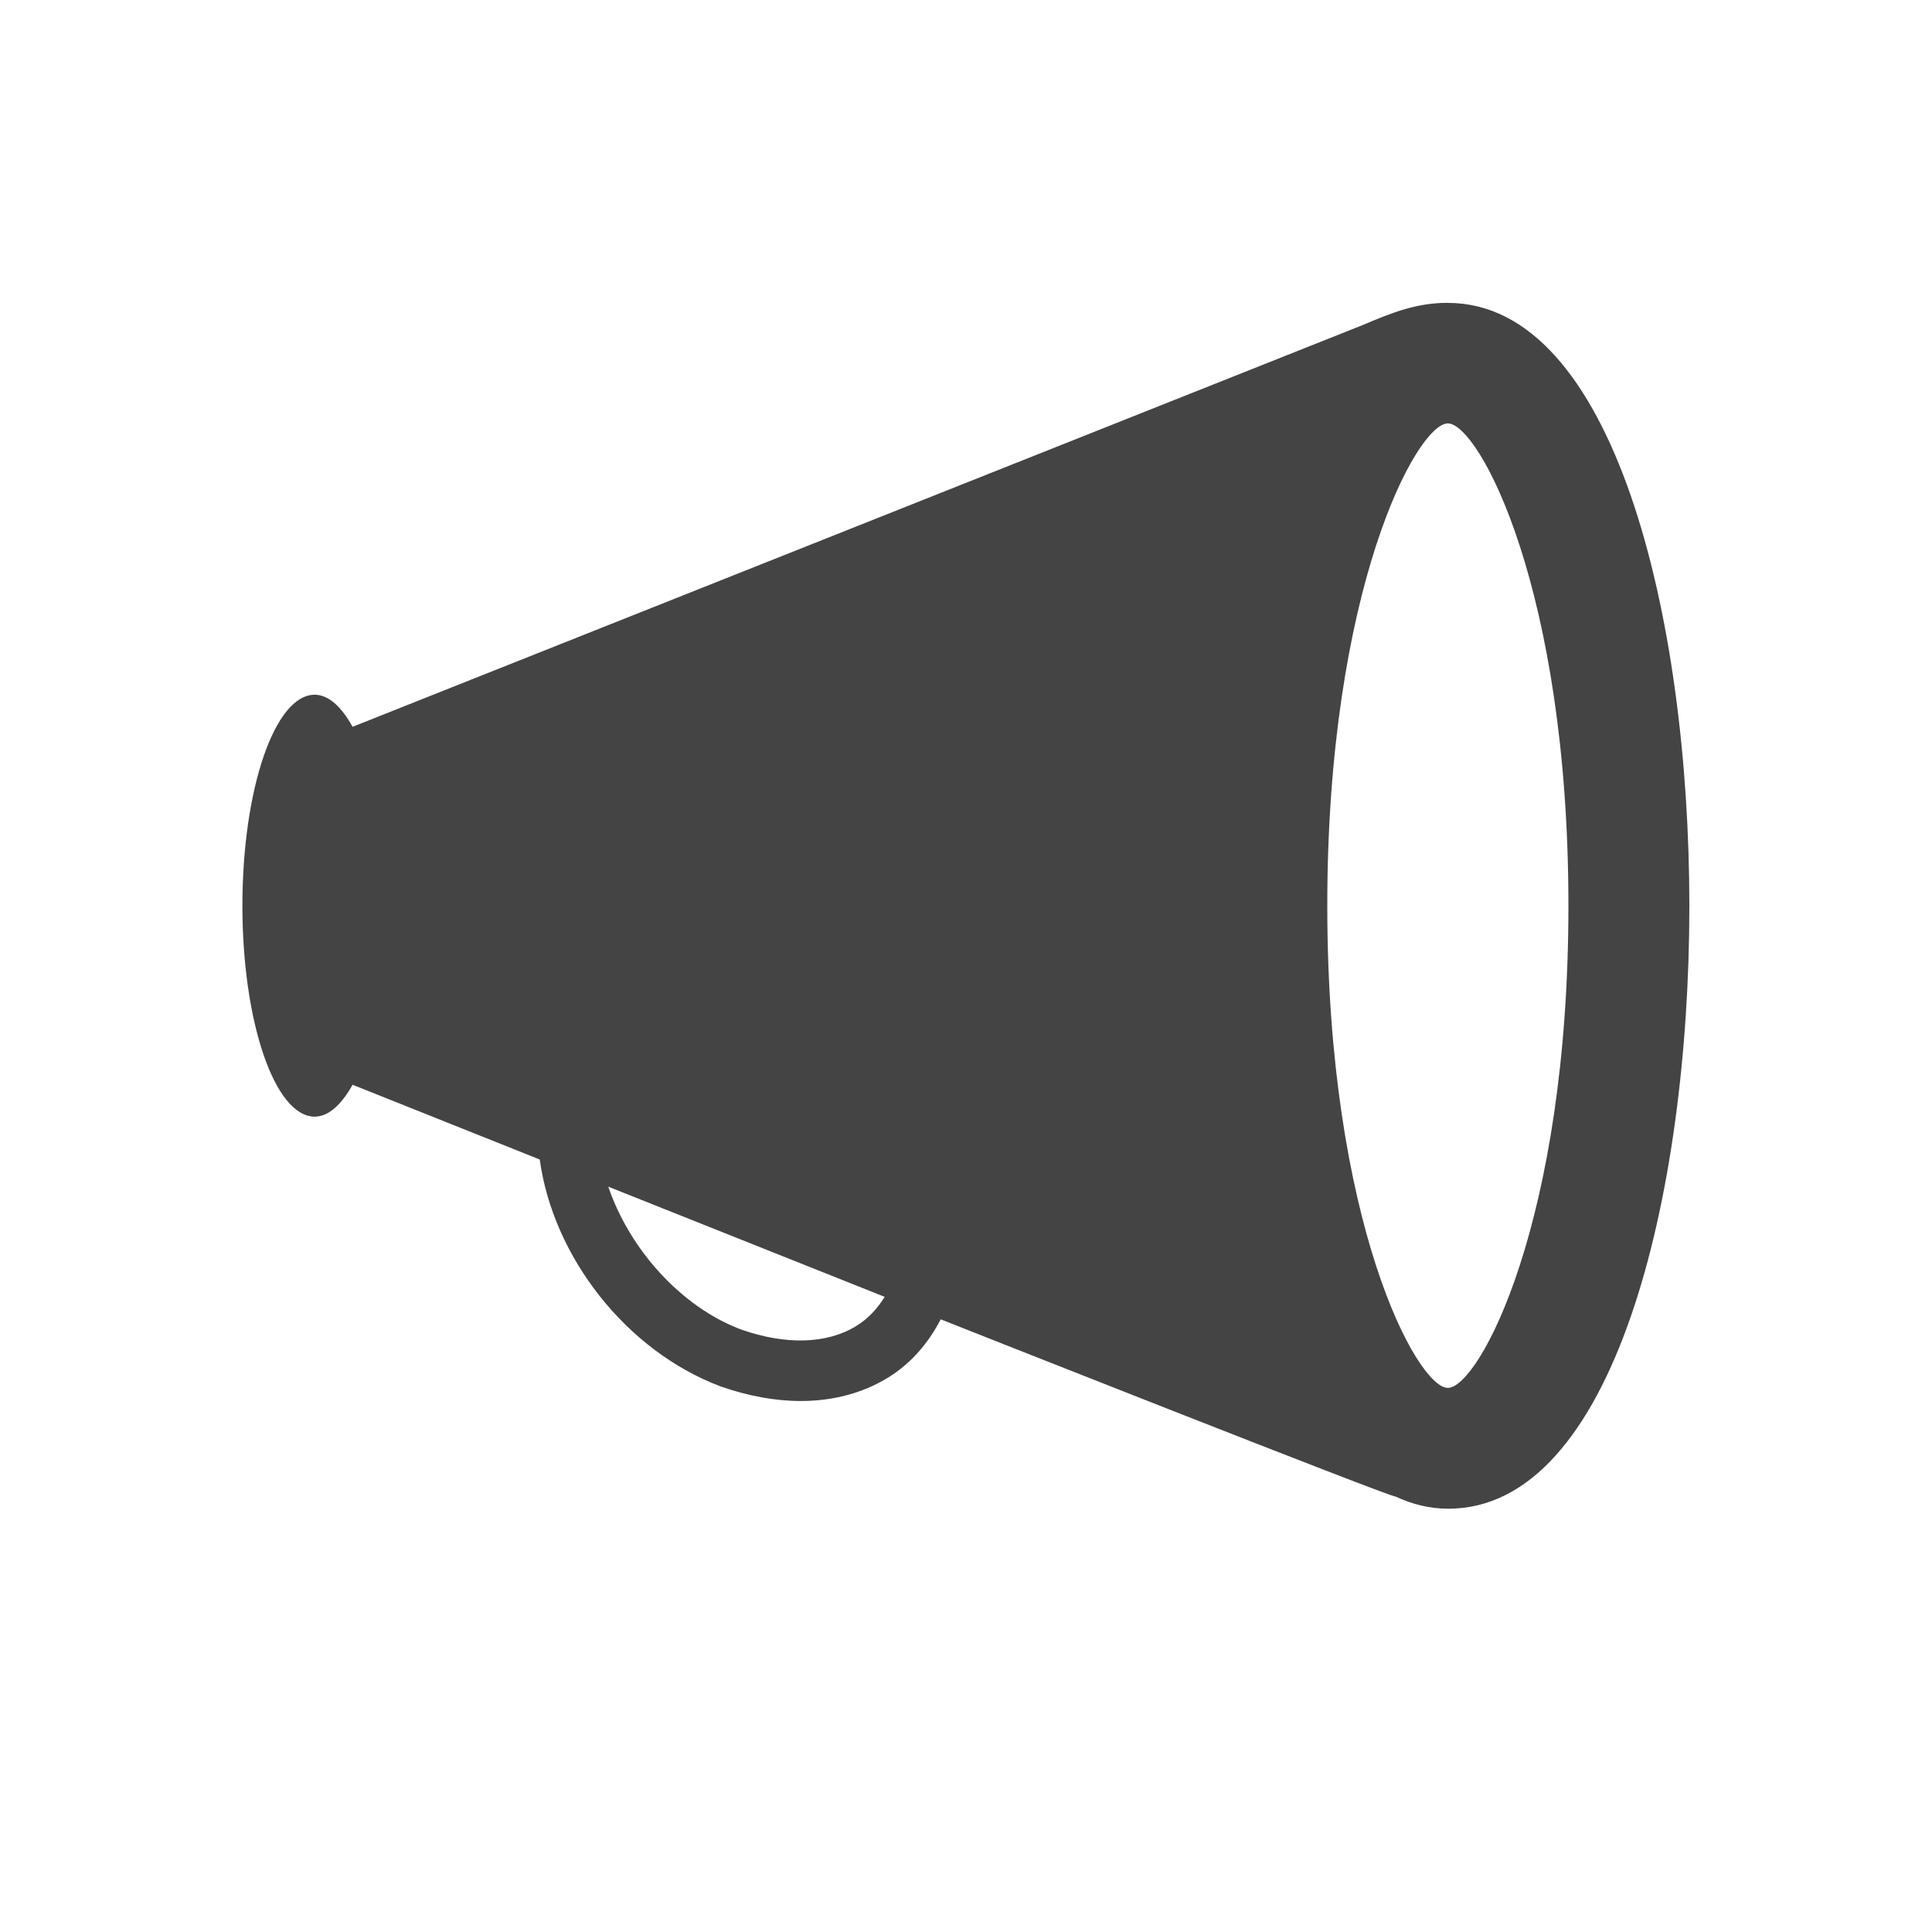 <?xml version="1.0" encoding="utf-8"?>
<!-- Generated by IcoMoon.io -->
<!DOCTYPE svg PUBLIC "-//W3C//DTD SVG 1.1//EN" "http://www.w3.org/Graphics/SVG/1.1/DTD/svg11.dtd">
<svg version="1.1" xmlns="http://www.w3.org/2000/svg" xmlns:xlink="http://www.w3.org/1999/xlink" width="32" height="32" viewBox="0 0 32 32">
<path fill="#444" d="M23.981 5.016c-0.512 0-0.906 0.153-1.413 0.369l-16.728 6.653c-0.184-0.331-0.397-0.531-0.628-0.531-0.662 0-1.197 1.566-1.197 3.494 0 1.931 0.537 3.494 1.197 3.494 0.231 0 0.444-0.2 0.628-0.528l3.1 1.238c0.219 1.603 1.422 3.166 2.997 3.759 0.456 0.159 0.903 0.241 1.325 0.241 0.537 0 1.031-0.131 1.453-0.391 0.372-0.231 0.659-0.563 0.866-0.962 0 0 7.578 3 7.531 2.934 0.272 0.128 0.563 0.203 0.875 0.203 2.744 0 3.994-5.175 3.994-9.984s-1.256-9.988-4-9.988zM14.184 21.962c-0.488 0.3-1.166 0.319-1.909 0.059-1.003-0.378-1.85-1.337-2.2-2.366l4.578 1.825c-0.122 0.197-0.275 0.363-0.469 0.481zM23.981 22.988c-0.512 0-1.997-2.747-1.997-7.988s1.484-7.987 1.997-7.987 1.997 2.747 1.997 7.987c0 5.241-1.484 7.988-1.997 7.988z"></path>
</svg>
